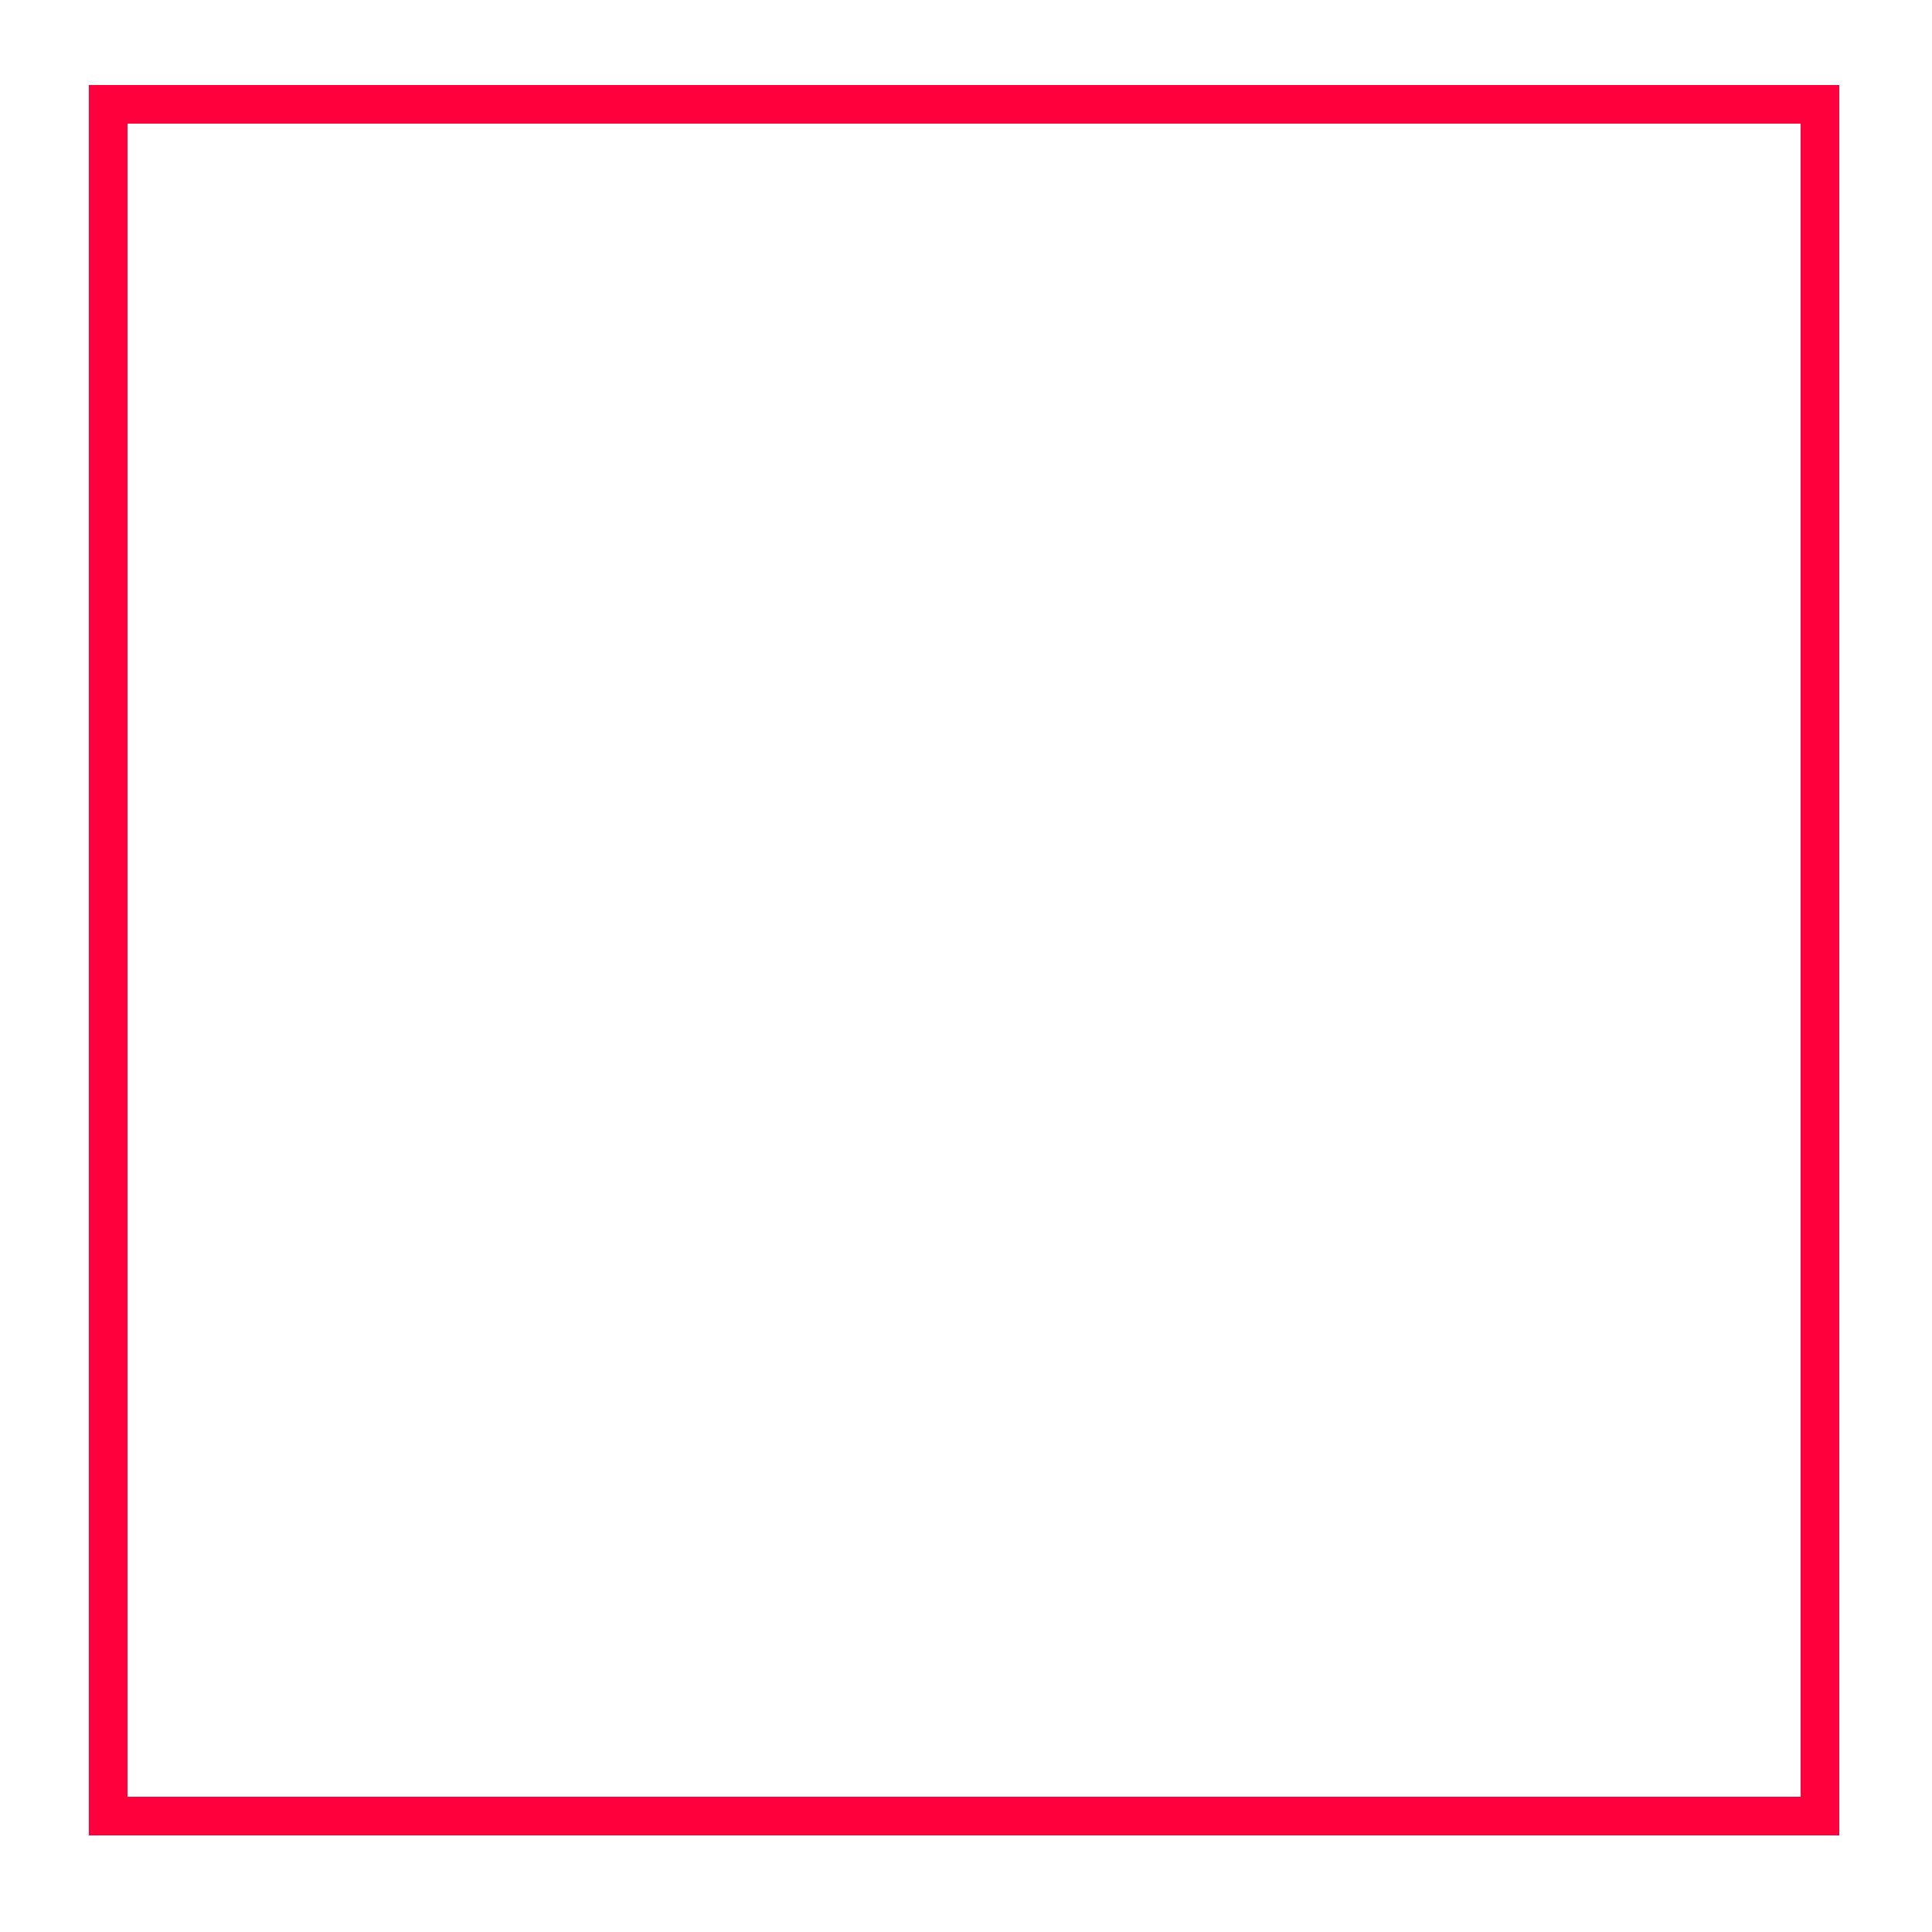 <svg width="500" height="500" viewBox="0 0 500 500" fill="none" xmlns="http://www.w3.org/2000/svg">
<path d="M0 0H500V500H0V0Z" fill="white"/>
<rect x="28" y="27" width="443" height="443" stroke="#FF003D" stroke-width="10"/>
</svg>
